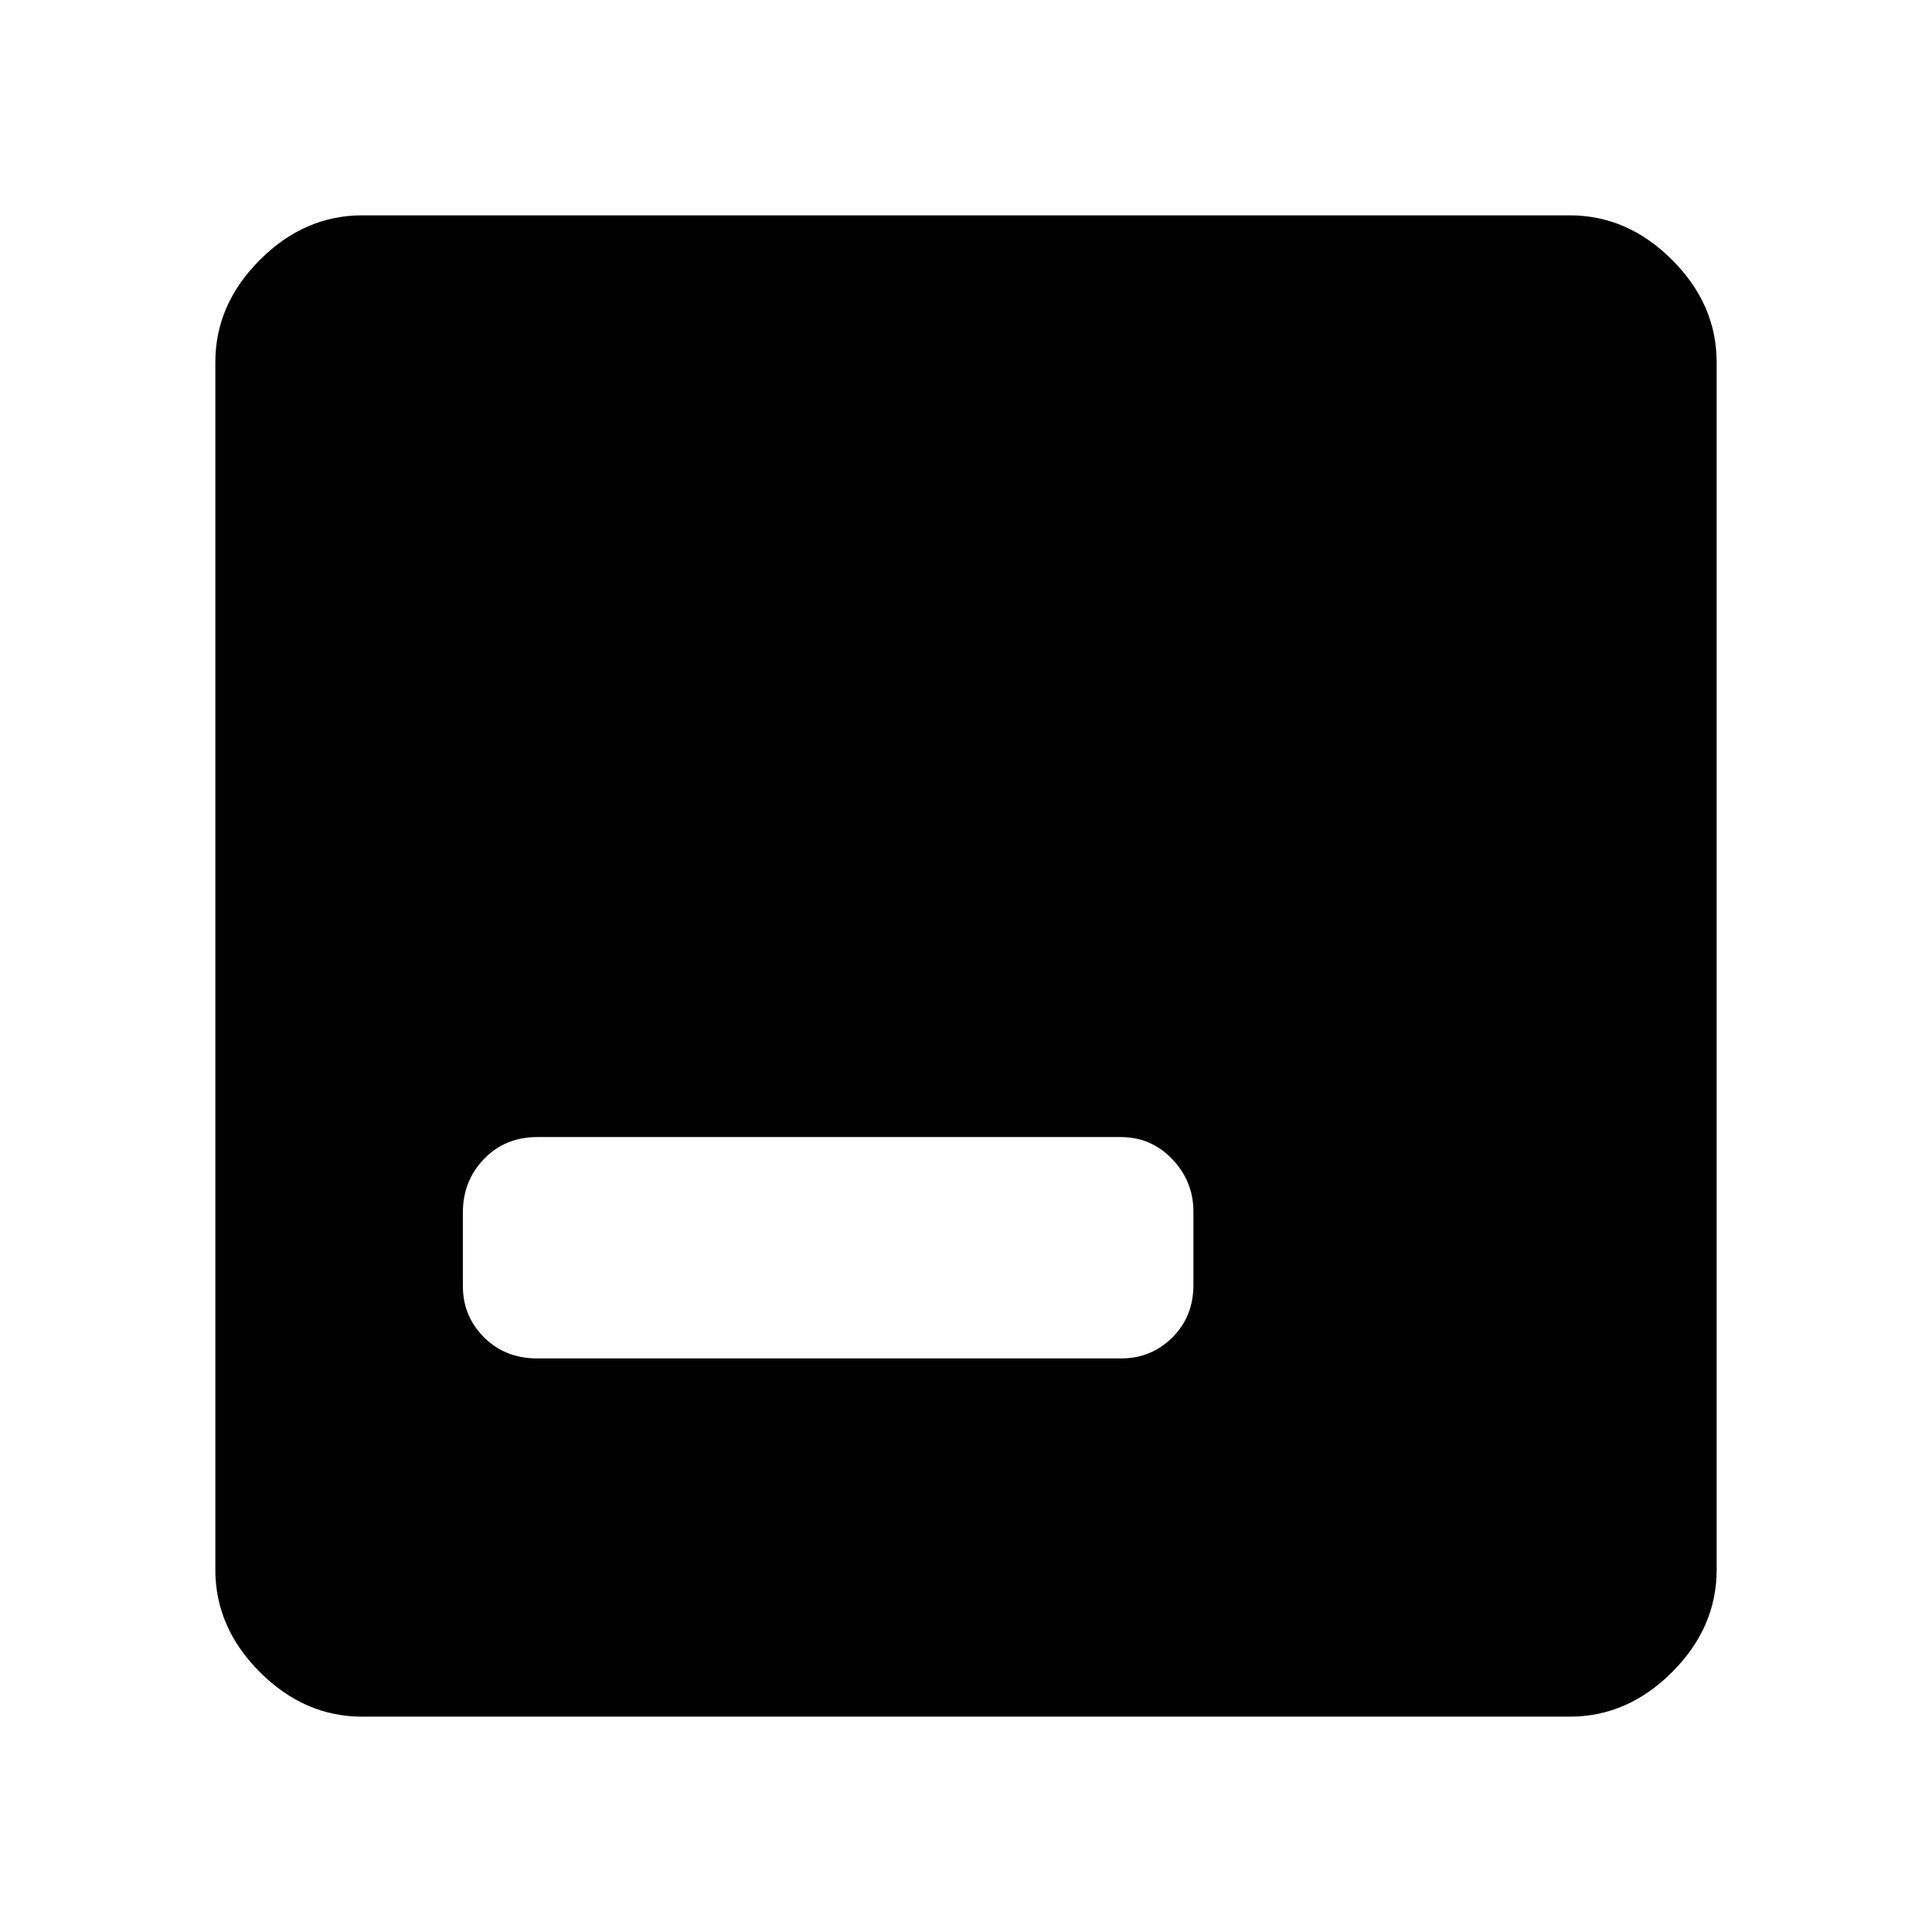 <svg xmlns="http://www.w3.org/2000/svg" height="48" viewBox="0 96 960 960" width="48"><path d="M267 771h290q15 0 25.5-10.381Q593 750.237 593 734.5V698q0-15-10.5-26T557 661H267q-16 0-26.5 10.881Q230 682.763 230 698.5V735q0 15 10.5 25.5T267 771Zm-87 178q-28.725 0-50.863-22.138Q107 904.725 107 876V276q0-28.725 22.137-50.862Q151.275 203 180 203h600q28.725 0 50.862 22.138Q853 247.275 853 276v600q0 28.725-22.138 50.862Q808.725 949 780 949H180Z"/></svg>